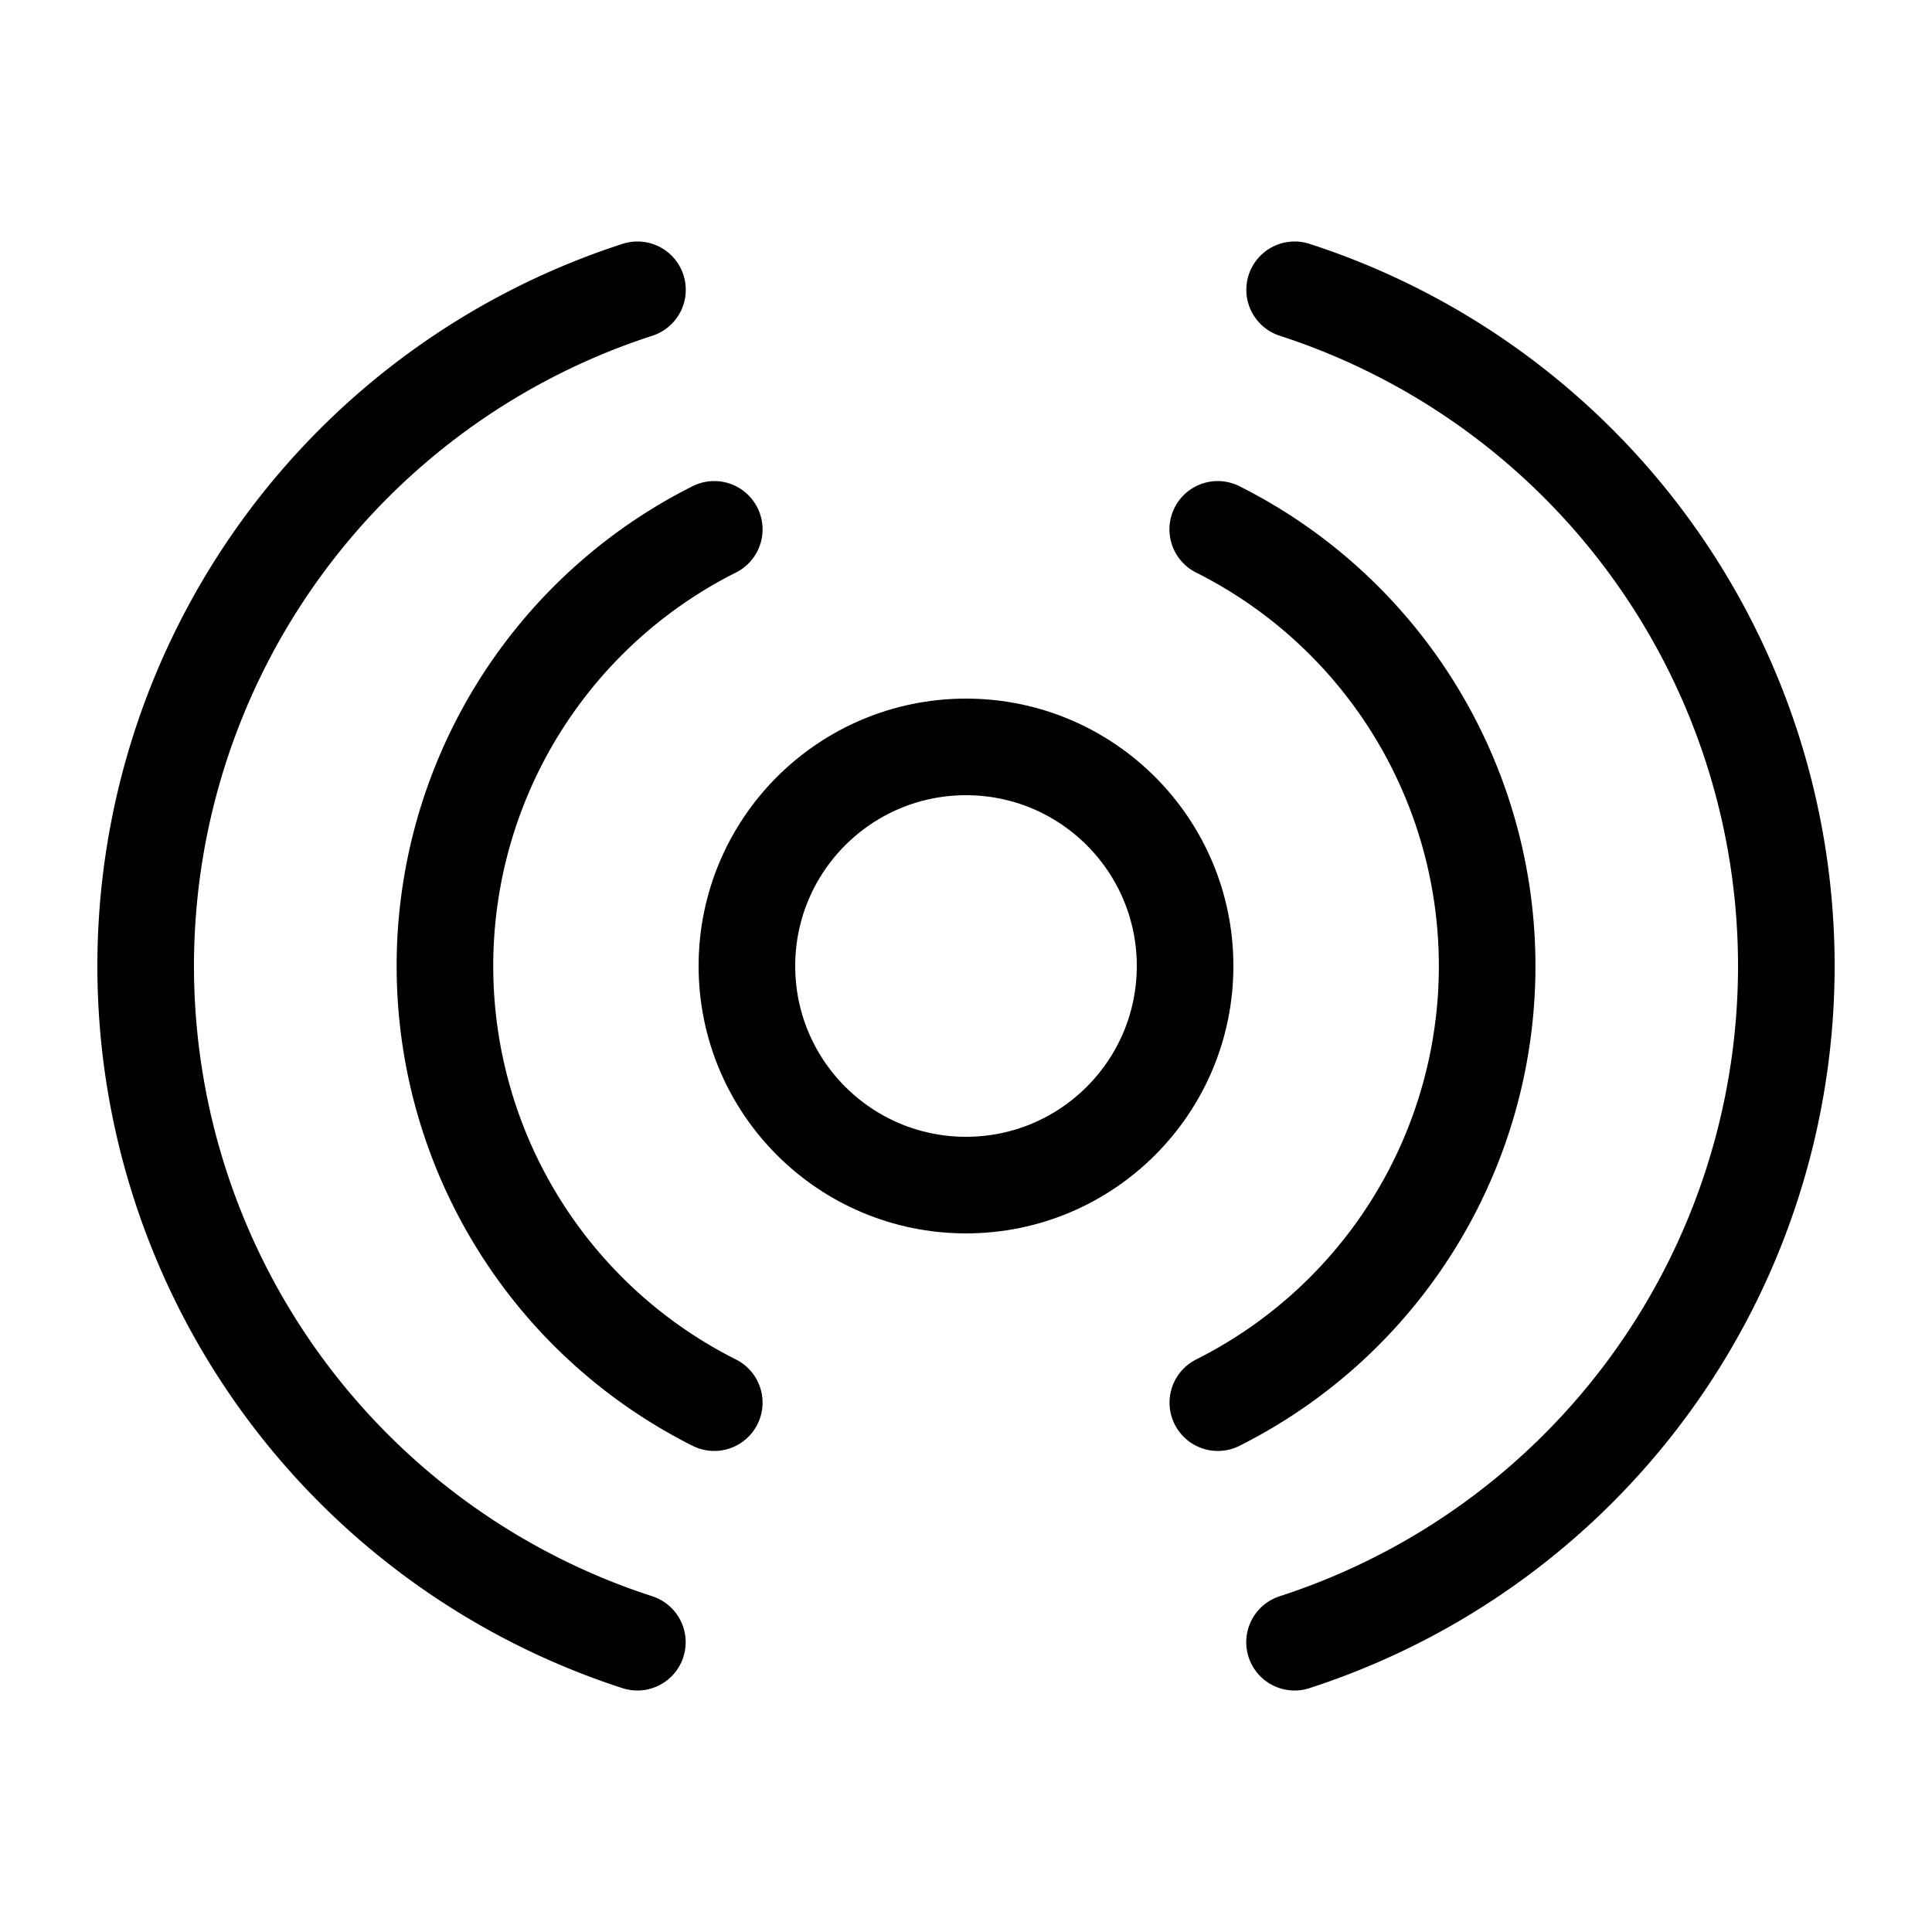<?xml version="1.0" encoding="UTF-8" standalone="no"?>
<svg
   xmlns:dc="http://purl.org/dc/elements/1.1/"
   xmlns:cc="http://creativecommons.org/ns#"
   xmlns:rdf="http://www.w3.org/1999/02/22-rdf-syntax-ns#"
   xmlns:svg="http://www.w3.org/2000/svg"
   xmlns="http://www.w3.org/2000/svg"
   xmlns:sodipodi="http://sodipodi.sourceforge.net/DTD/sodipodi-0.dtd"
   xmlns:inkscape="http://www.inkscape.org/namespaces/inkscape"
   width="20"
   height="20"
   viewBox="0 0 20 20"
   version="1.1"
   id="svg836"
   inkscape:version="1.0beta2 (6465177, 2020-02-22)"
   sodipodi:docname="share-2.svg">
  <title
     id="title5097">base</title>
  <defs
     id="defs830" />
  <sodipodi:namedview
     inkscape:snap-bbox-midpoints="true"
     inkscape:bbox-nodes="true"
     inkscape:snap-bbox="true"
     id="base"
     pagecolor="#ffffff"
     bordercolor="#666666"
     borderopacity="1.0"
     inkscape:pageopacity="0.0"
     inkscape:pageshadow="2"
     inkscape:zoom="65.053824"
     inkscape:cx="9.197435"
     inkscape:cy="10.820402"
     inkscape:document-units="px"
     inkscape:current-layer="svg836"
     showgrid="true"
     units="px"
     showguides="true"
     inkscape:guide-bbox="true"
     inkscape:window-width="2560"
     inkscape:window-height="1017"
     inkscape:window-x="2728"
     inkscape:window-y="-8"
     inkscape:window-maximized="1"
     inkscape:document-rotation="0">
    <inkscape:grid
       type="xygrid"
       id="grid1384"
       enabled="true" />
    <sodipodi:guide
       position="3,19"
       orientation="0,1"
       id="guide5089"
       inkscape:locked="false" />
    <sodipodi:guide
       position="7,1"
       orientation="0,1"
       id="guide5091"
       inkscape:locked="false" />
    <sodipodi:guide
       position="1,21"
       orientation="1,0"
       id="guide5093"
       inkscape:locked="false" />
    <sodipodi:guide
       position="19,20"
       orientation="1,0"
       id="guide5095"
       inkscape:locked="false" />
  </sodipodi:namedview>
  <circle
     style="fill:none;stroke:#000000;stroke-width:1;stroke-linecap:round;stroke-linejoin:round"
     id="path836"
     cx="10"
     cy="10"
     r="2.268" />
  <path
     inkscape:connector-curvature="0"
     id="circle838"
     style="fill:none;stroke:#000000;stroke-width:1;stroke-linecap:round;stroke-linejoin:round"
     d="m 12.606,5.48 a 5.057,5.057 0 0 1 2.789,4.52 5.057,5.057 0 0 1 -2.788,4.52" />
  <path
     inkscape:connector-curvature="0"
     id="path884"
     style="fill:none;stroke:#000000;stroke-width:1;stroke-linecap:round;stroke-linejoin:round"
     d="M 7.394,14.52 A 5.057,5.057 0 0 1 4.606,10 5.057,5.057 0 0 1 7.394,5.48" />
  <path
     inkscape:connector-curvature="0"
     id="circle840"
     style="fill:none;stroke:#000000;stroke-width:1;stroke-linecap:round;stroke-linejoin:round"
     d="M 13.402,3 A 7.358,7.358 0 0 1 18.492,10 7.358,7.358 0 0 1 13.401,17" />
  <path
     inkscape:connector-curvature="0"
     id="path879"
     style="fill:none;stroke:#000000;stroke-width:1;stroke-linecap:round;stroke-linejoin:round"
     d="M 6.598,17 A 7.358,7.358 0 0 1 1.508,10 7.358,7.358 0 0 1 6.599,3" />
</svg>
